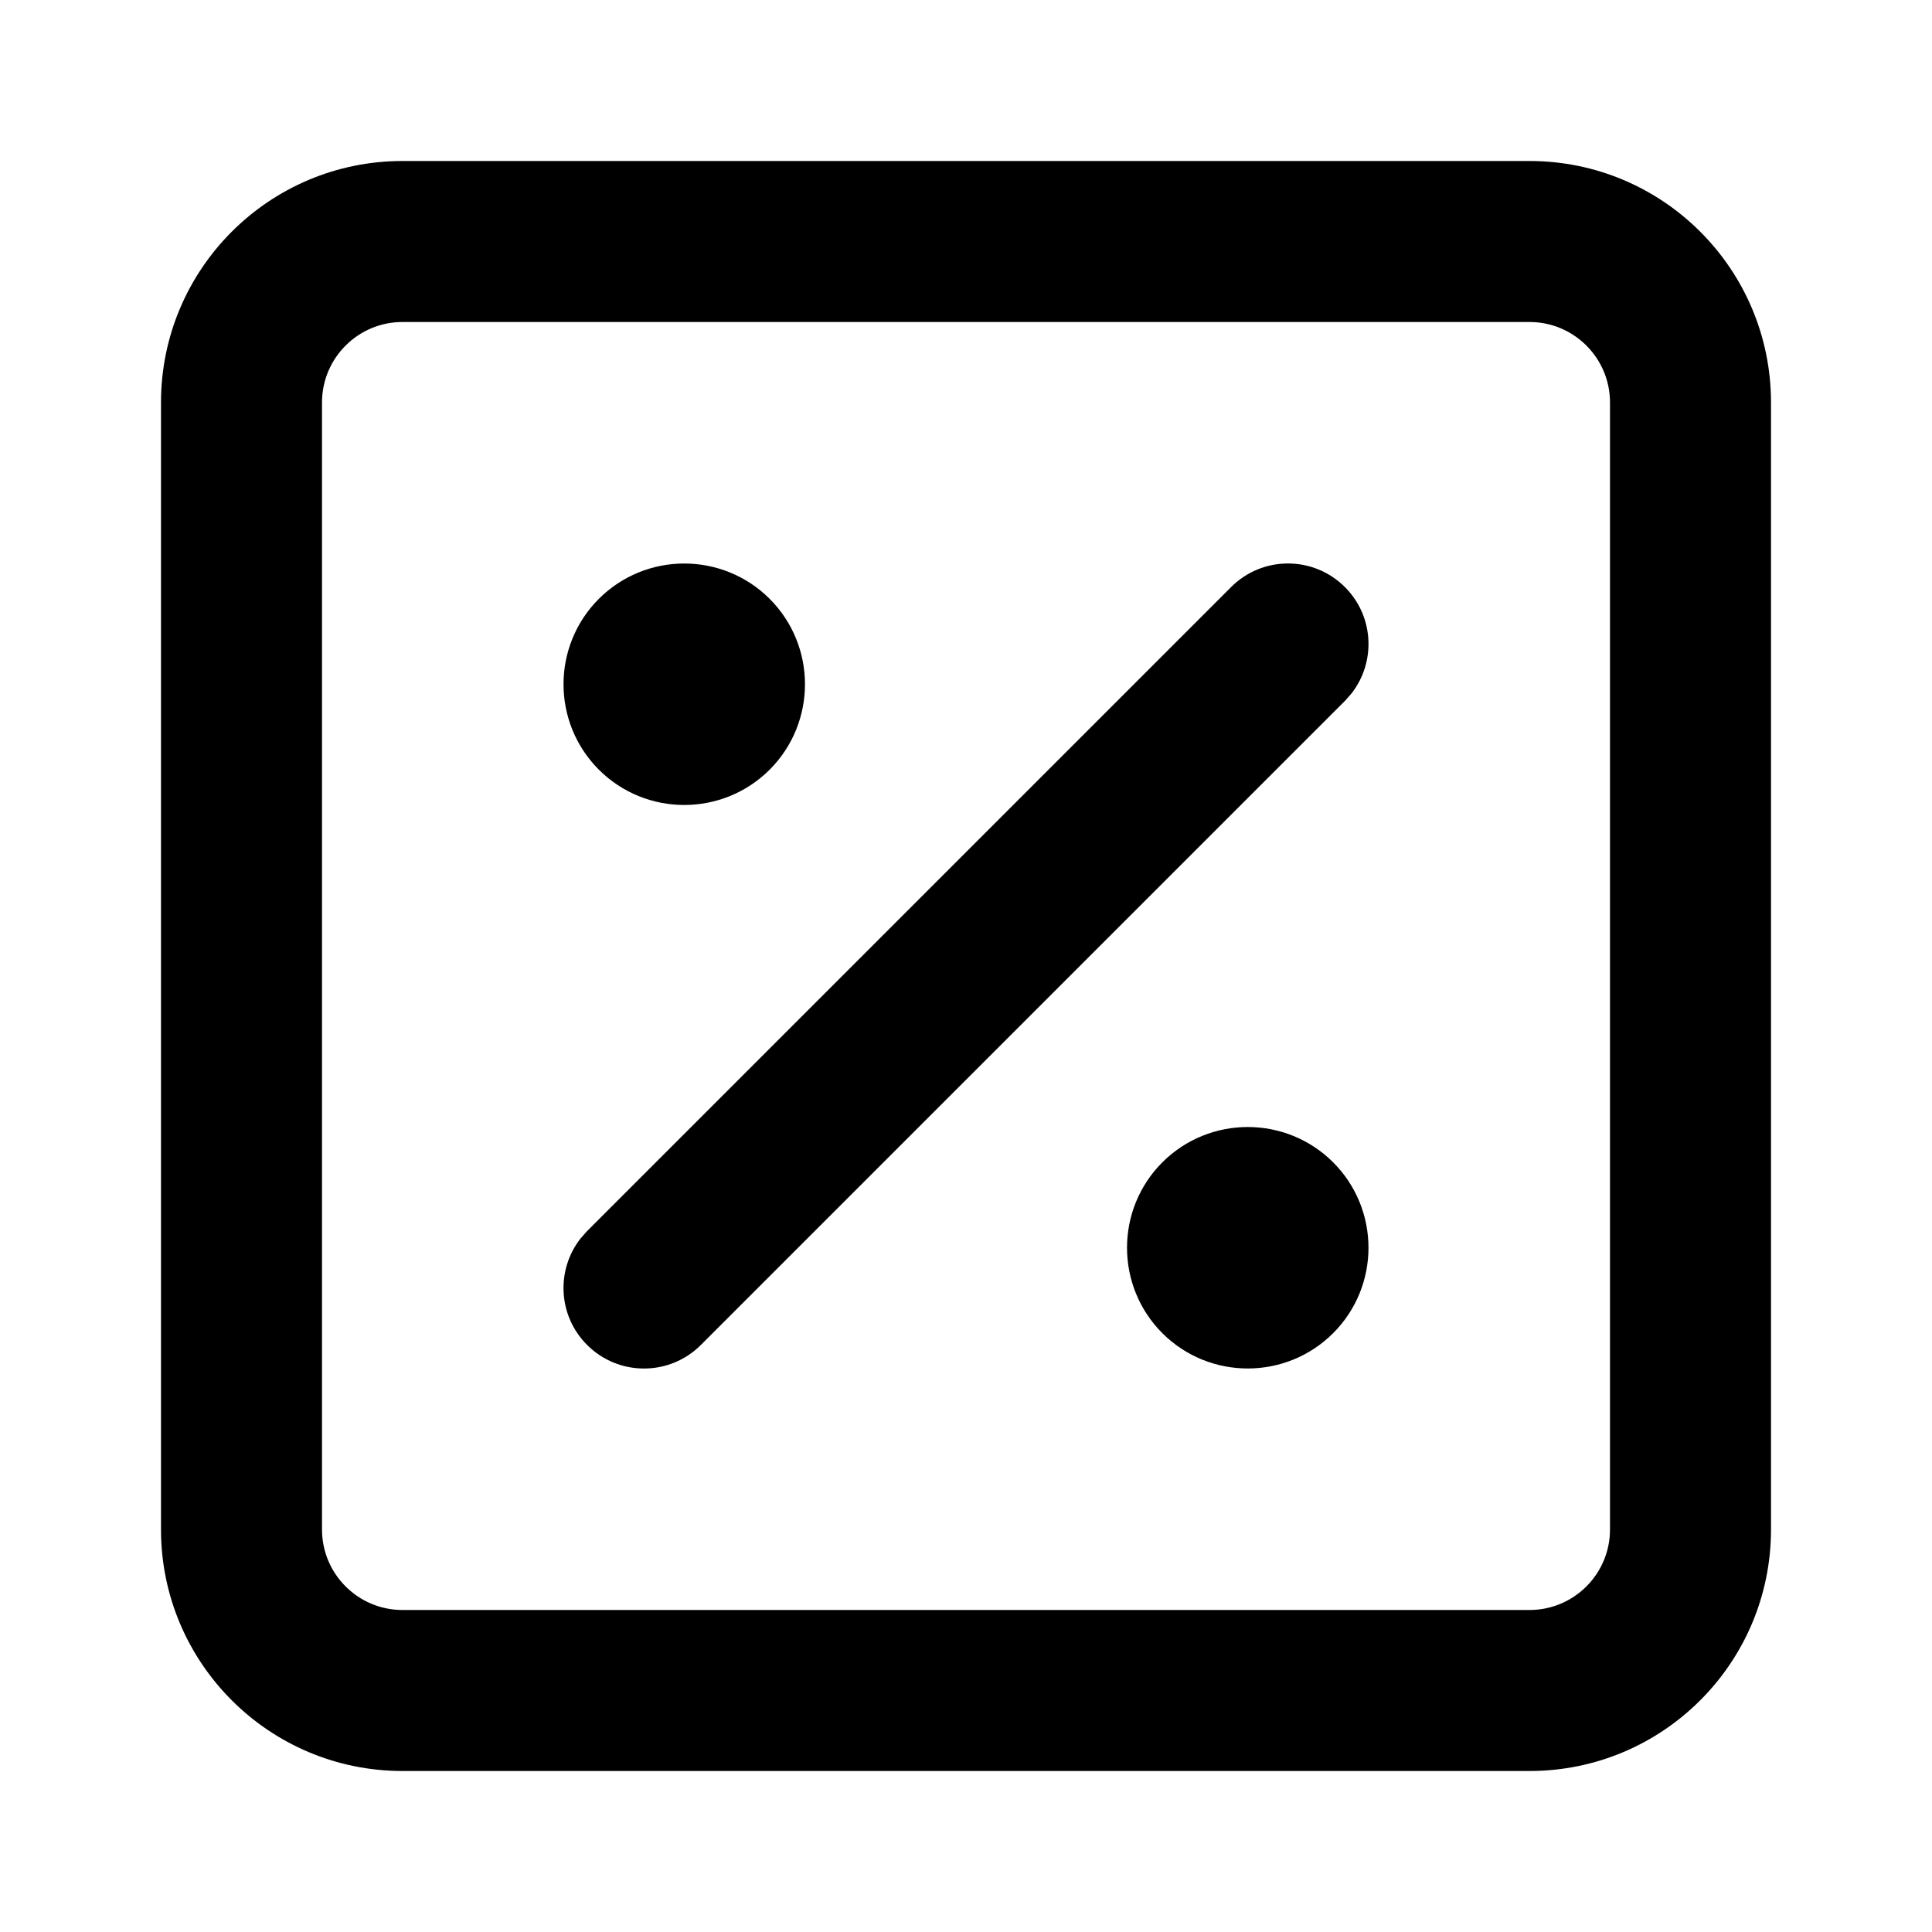 <svg xmlns="http://www.w3.org/2000/svg" width="24" height="24" viewBox="0 0 24 24">
  <path d="M19,2 C20.657,2 22,3.343 22,5 L22,5 L22,19 C22,20.657 20.657,22 19,22 L19,22 L5,22 C3.343,22 2,20.657 2,19 L2,19 L2,5 C2,3.343 3.343,2 5,2 L5,2 Z M19,4 L5,4 C4.448,4 4,4.448 4,5 L4,5 L4,19 C4,19.552 4.448,20 5,20 L5,20 L19,20 C19.552,20 20,19.552 20,19 L20,19 L20,5 C20,4.448 19.552,4 19,4 L19,4 Z M16.561,14.439 C17.146,15.025 17.146,15.975 16.561,16.561 C15.975,17.146 15.025,17.146 14.439,16.561 C13.854,15.975 13.854,15.025 14.439,14.439 C15.025,13.854 15.975,13.854 16.561,14.439 Z M16.707,7.293 C17.068,7.653 17.095,8.221 16.79,8.613 L16.707,8.707 L8.707,16.707 C8.317,17.098 7.683,17.098 7.293,16.707 C6.932,16.347 6.905,15.779 7.21,15.387 L7.293,15.293 L15.293,7.293 C15.683,6.902 16.317,6.902 16.707,7.293 Z M9.561,7.439 C10.146,8.025 10.146,8.975 9.561,9.561 C8.975,10.146 8.025,10.146 7.439,9.561 C6.854,8.975 6.854,8.025 7.439,7.439 C8.025,6.854 8.975,6.854 9.561,7.439 Z"/>
</svg>
